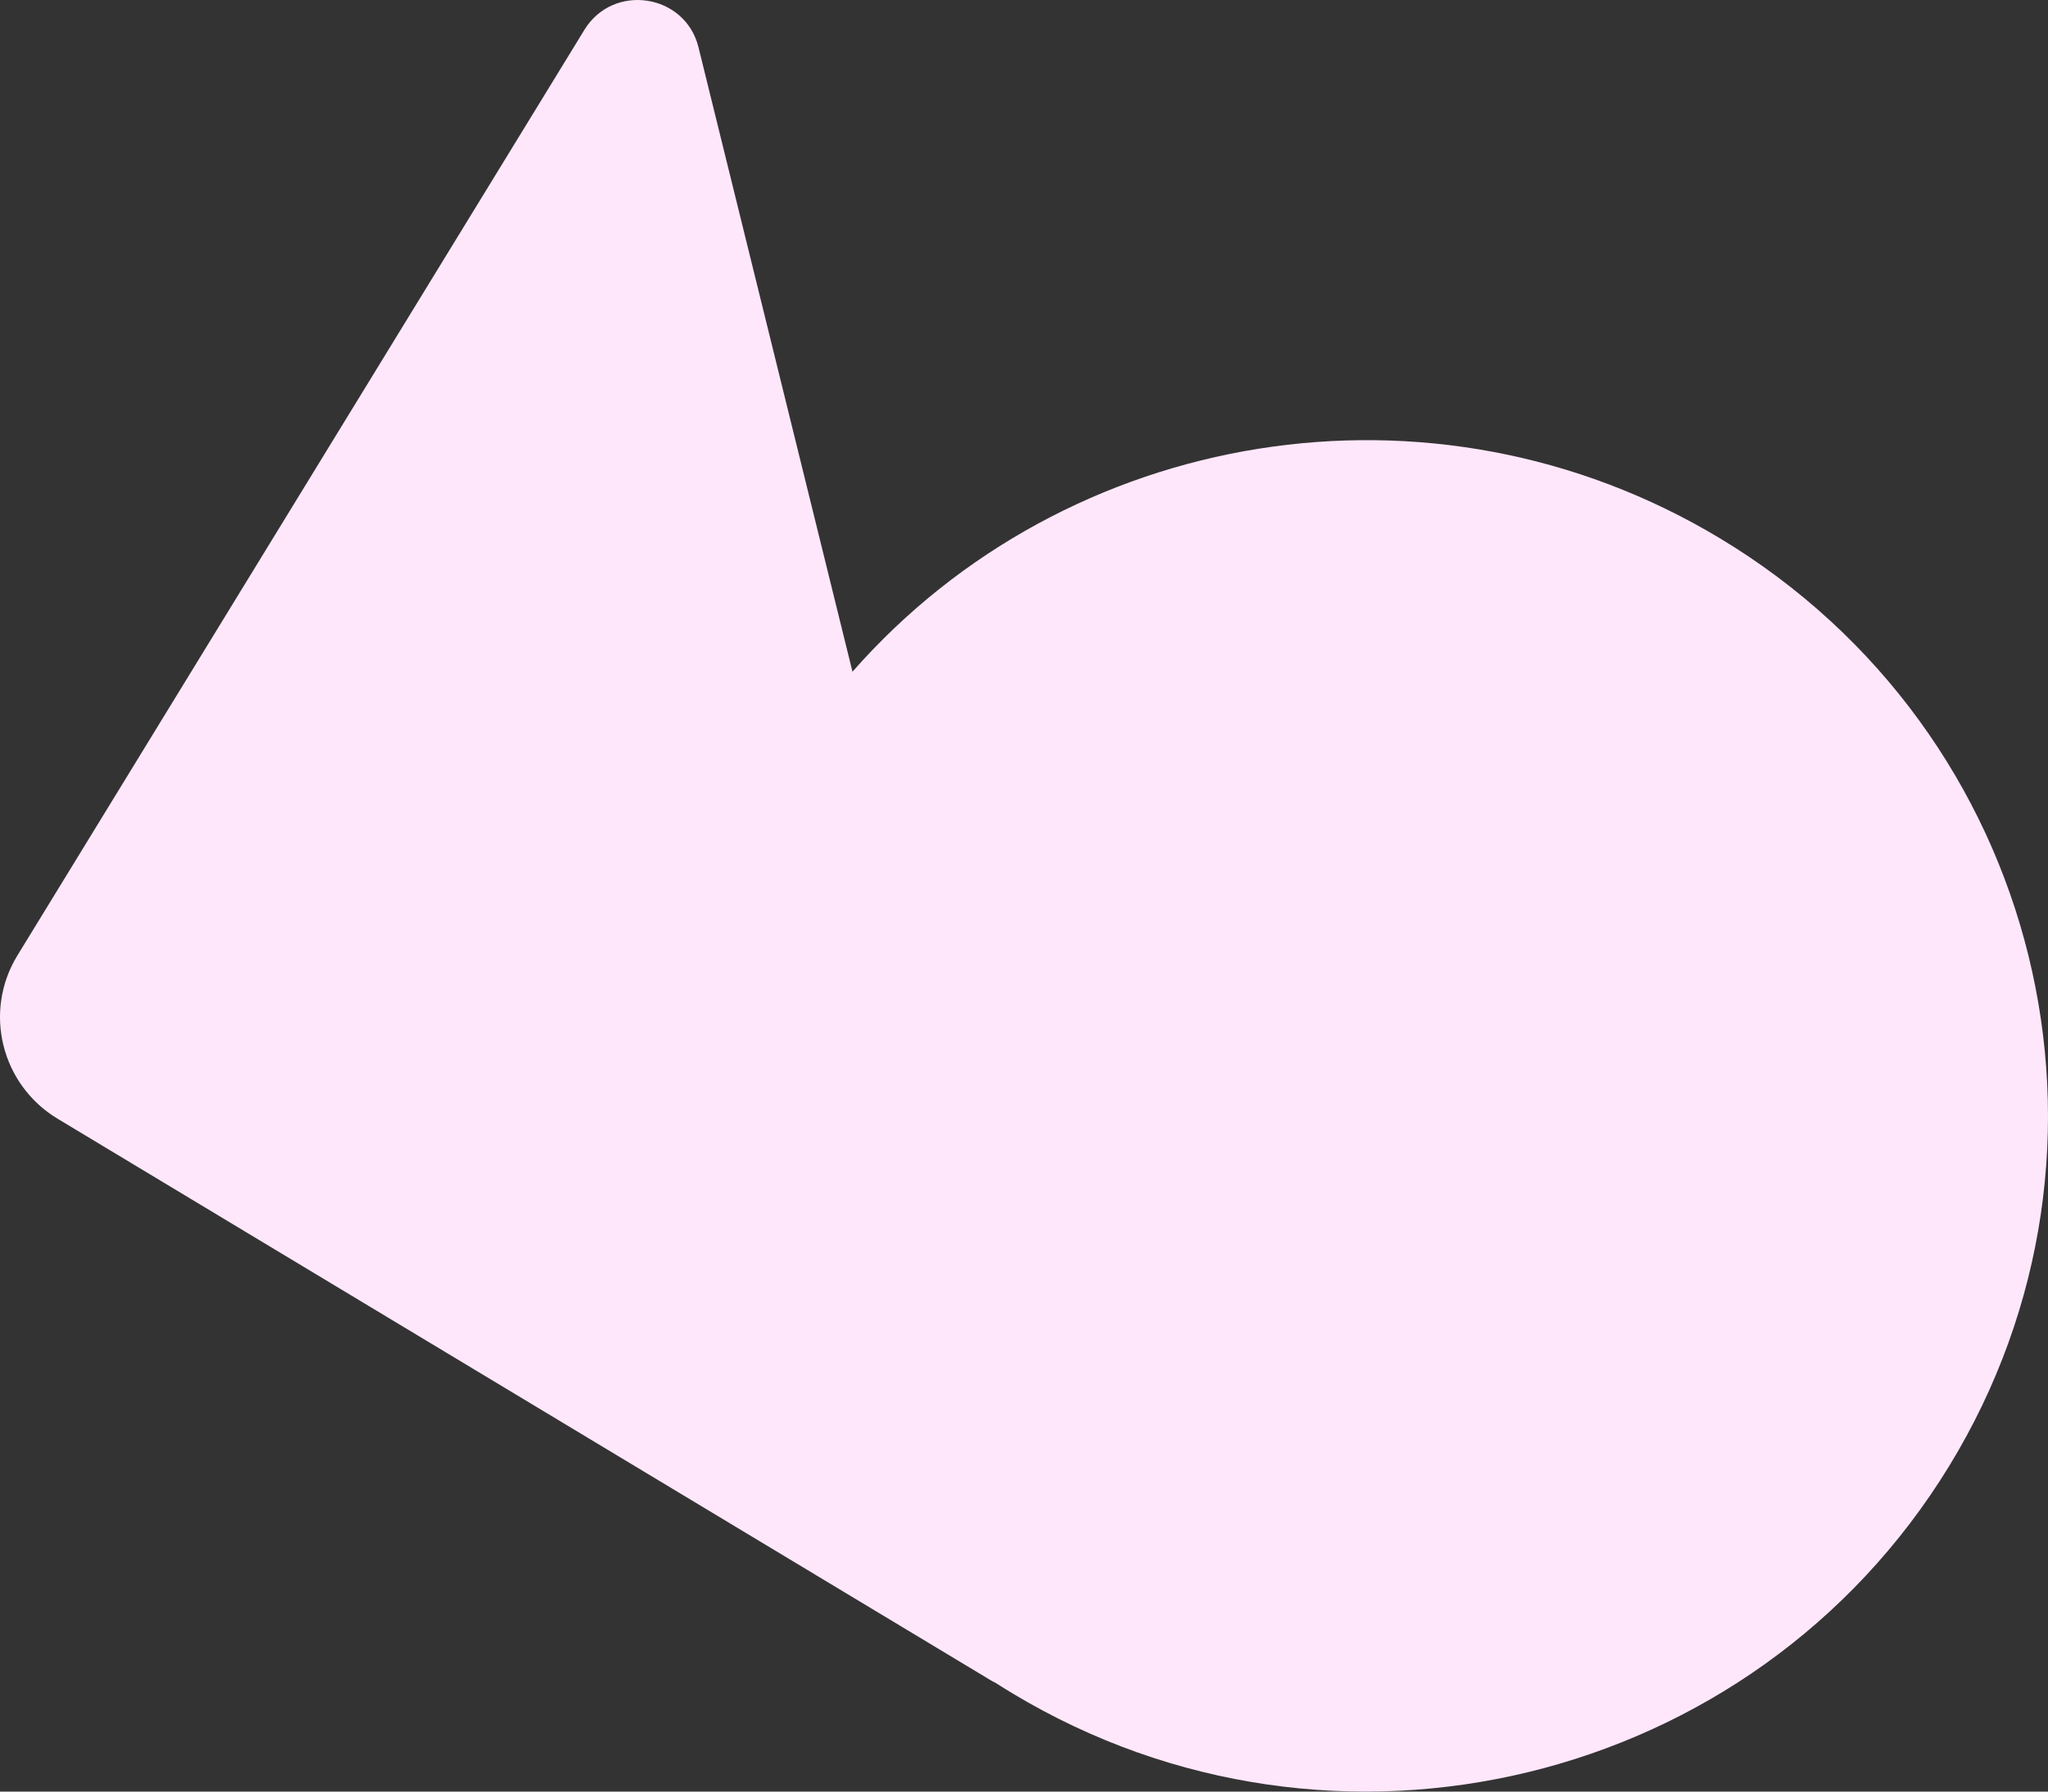 <svg width="160" height="140" viewBox="0 0 160 140" fill="none" xmlns="http://www.w3.org/2000/svg">
<rect x="0" y="0" width="160" height="140" fill="#333333" stroke="none"/>
<path d="M66.6 52.49L54.569 3.693C53.535 -0.497 47.914 -1.355 45.657 2.331L1.363 74.658C-1.325 79.047 0.085 84.764 4.512 87.428L77.467 131.341C77.566 131.401 77.665 131.44 77.763 131.492C78.203 131.778 78.649 132.053 79.103 132.326C104.245 147.459 136.995 139.518 152.259 114.593C167.524 89.667 159.514 57.199 134.377 42.069C111.885 28.53 83.302 33.461 66.6 52.49Z" fill="#FFE7FB"/>
</svg>

